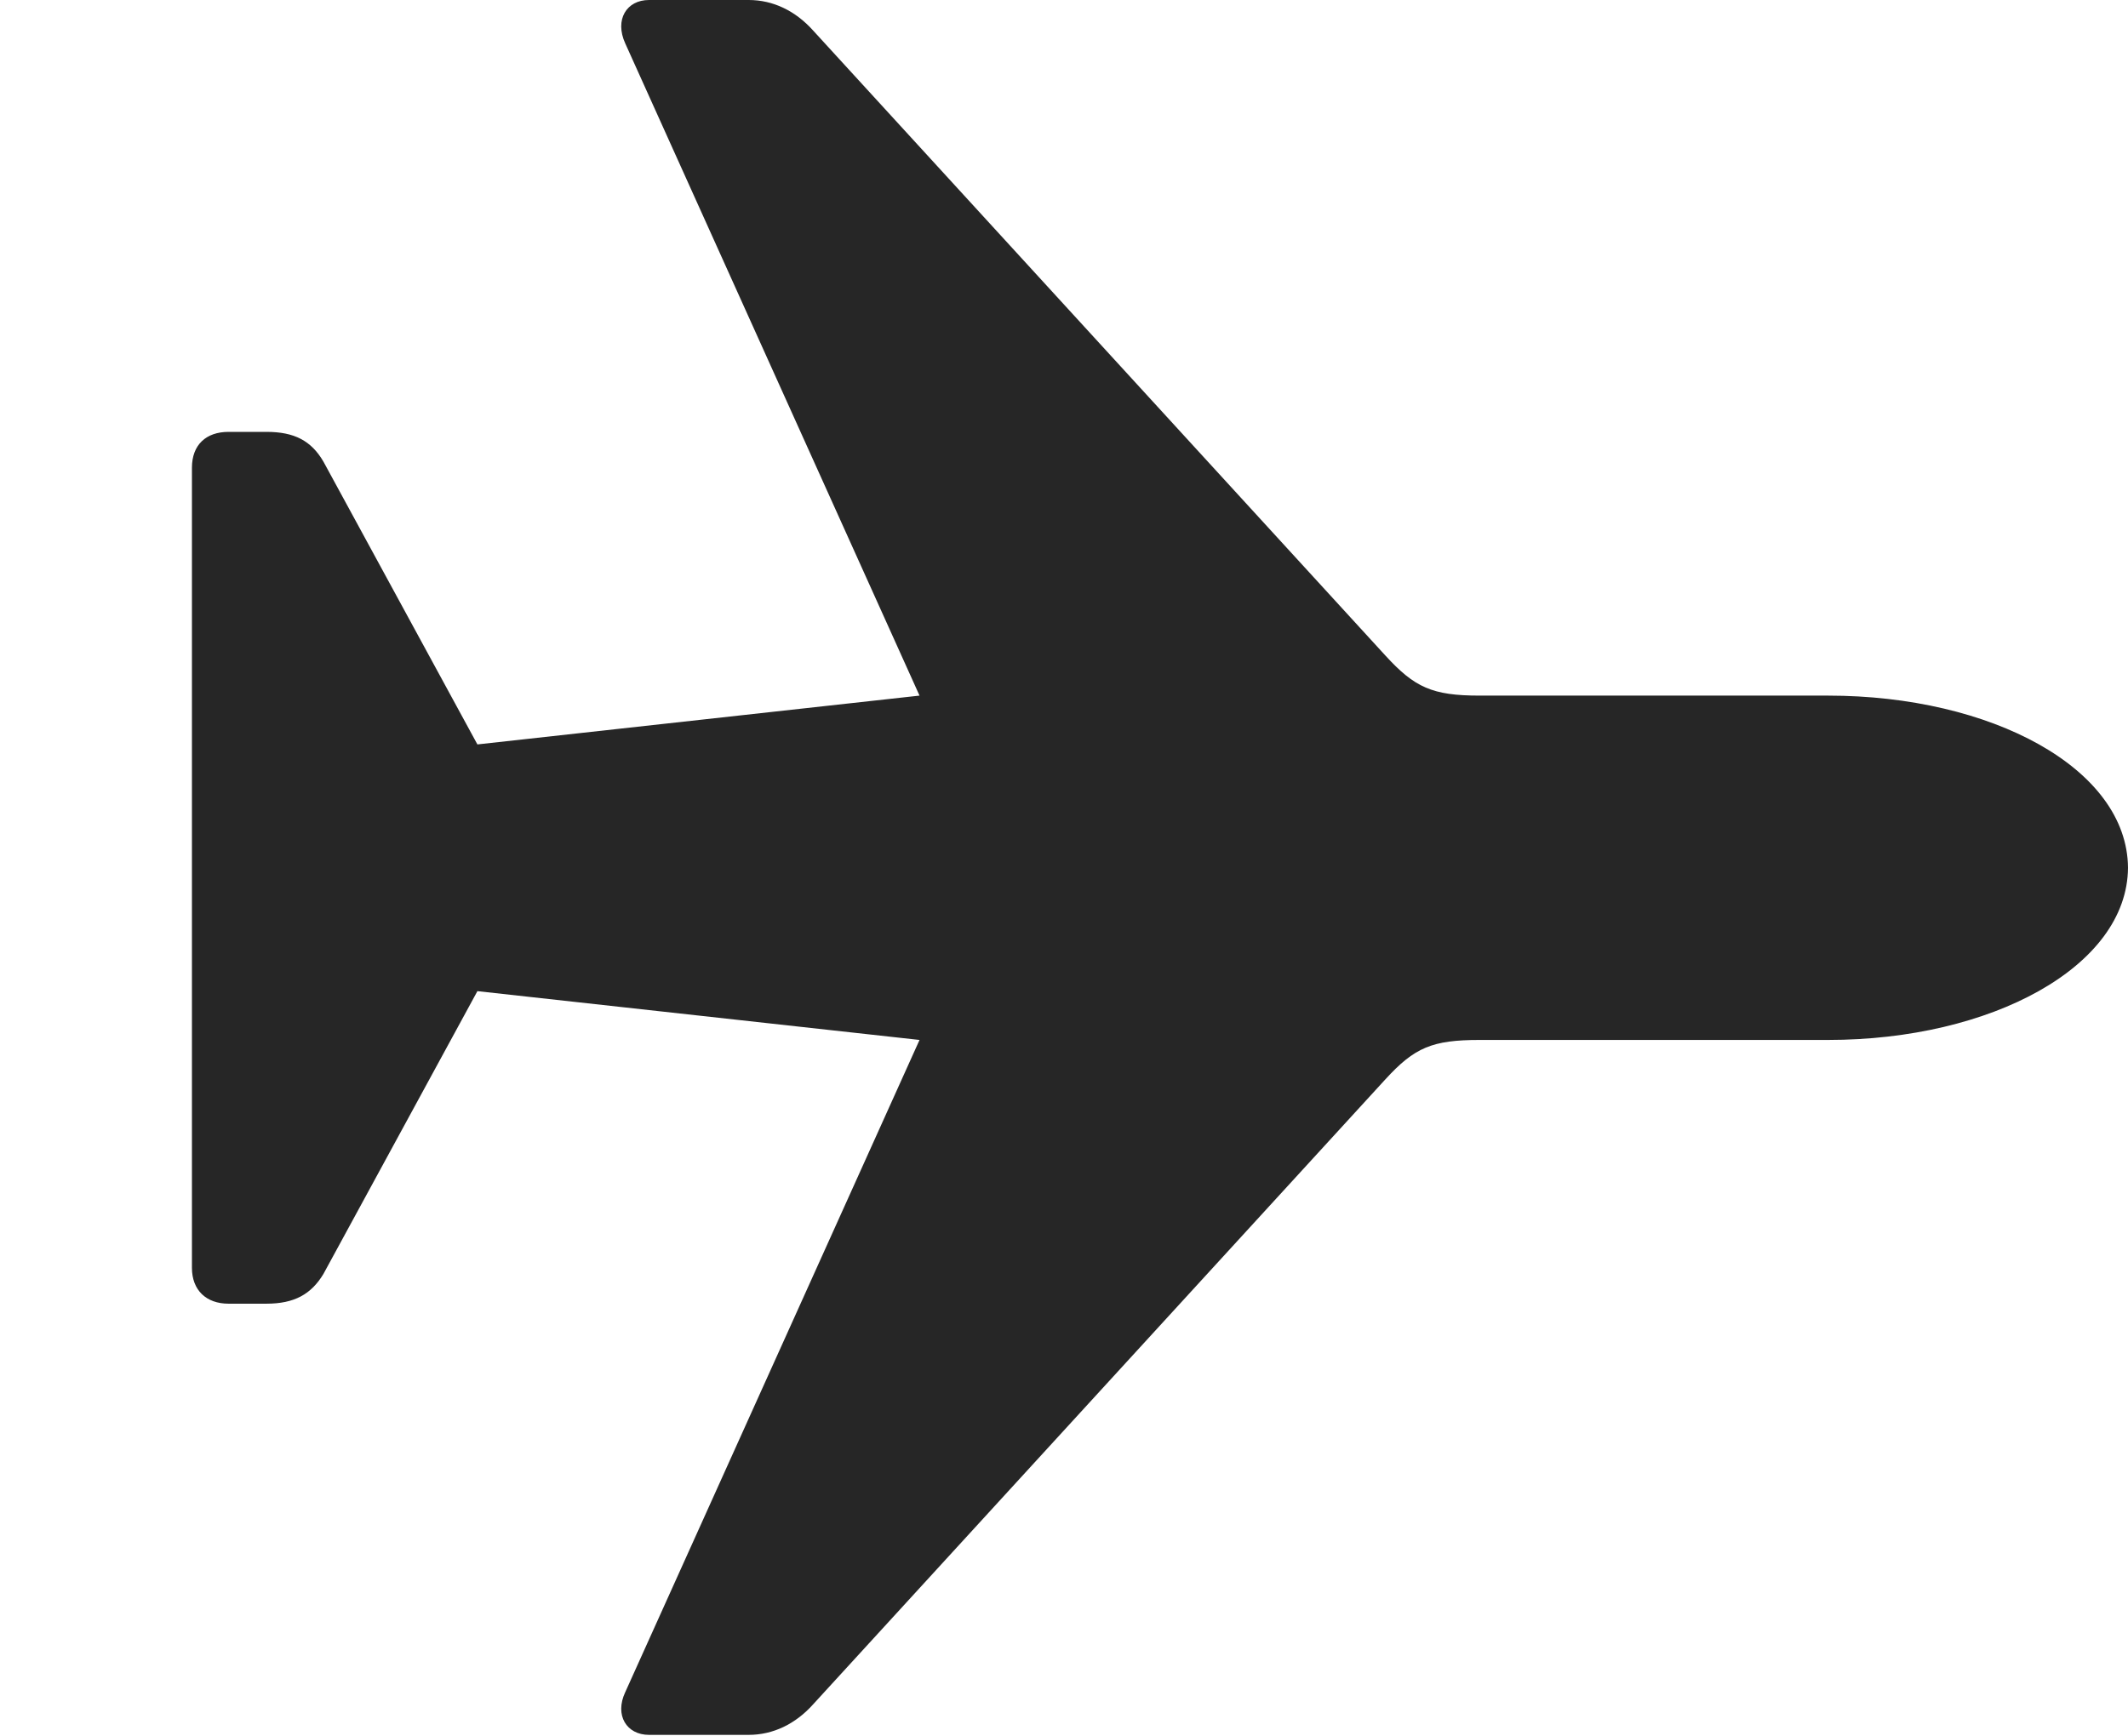 <?xml version="1.0" encoding="UTF-8"?>
<!--Generator: Apple Native CoreSVG 326-->
<!DOCTYPE svg
PUBLIC "-//W3C//DTD SVG 1.1//EN"
       "http://www.w3.org/Graphics/SVG/1.1/DTD/svg11.dtd">
<svg version="1.1" xmlns="http://www.w3.org/2000/svg" xmlns:xlink="http://www.w3.org/1999/xlink" viewBox="0 0 30.645 25.01">
 <g>
  <rect height="25.01" opacity="0" width="30.645" x="0" y="0"/>
  <path d="M30.645 12.5C30.635 11.065 28.672 10.02 26.328 10.02L21.309 10.02C20.625 10.02 20.371 9.902 19.951 9.443L11.709 0.439C11.455 0.156 11.133 0 10.781 0L9.346 0C9.023 0 8.848 0.283 9.004 0.625L13.242 10.02L6.875 10.723L4.658 6.65C4.482 6.348 4.238 6.221 3.838 6.221L3.291 6.221C2.969 6.221 2.764 6.406 2.764 6.738L2.764 18.262C2.764 18.584 2.969 18.779 3.291 18.779L3.838 18.779C4.238 18.779 4.482 18.643 4.658 18.35L6.875 14.277L13.242 14.98L9.004 24.375C8.848 24.707 9.023 24.99 9.346 24.99L10.781 24.99C11.133 24.99 11.455 24.834 11.709 24.551L19.951 15.547C20.371 15.088 20.625 14.98 21.309 14.98L26.328 14.98C28.672 14.98 30.635 13.926 30.645 12.5Z" fill="black" fill-opacity="0.85"/>
 </g>
</svg>

